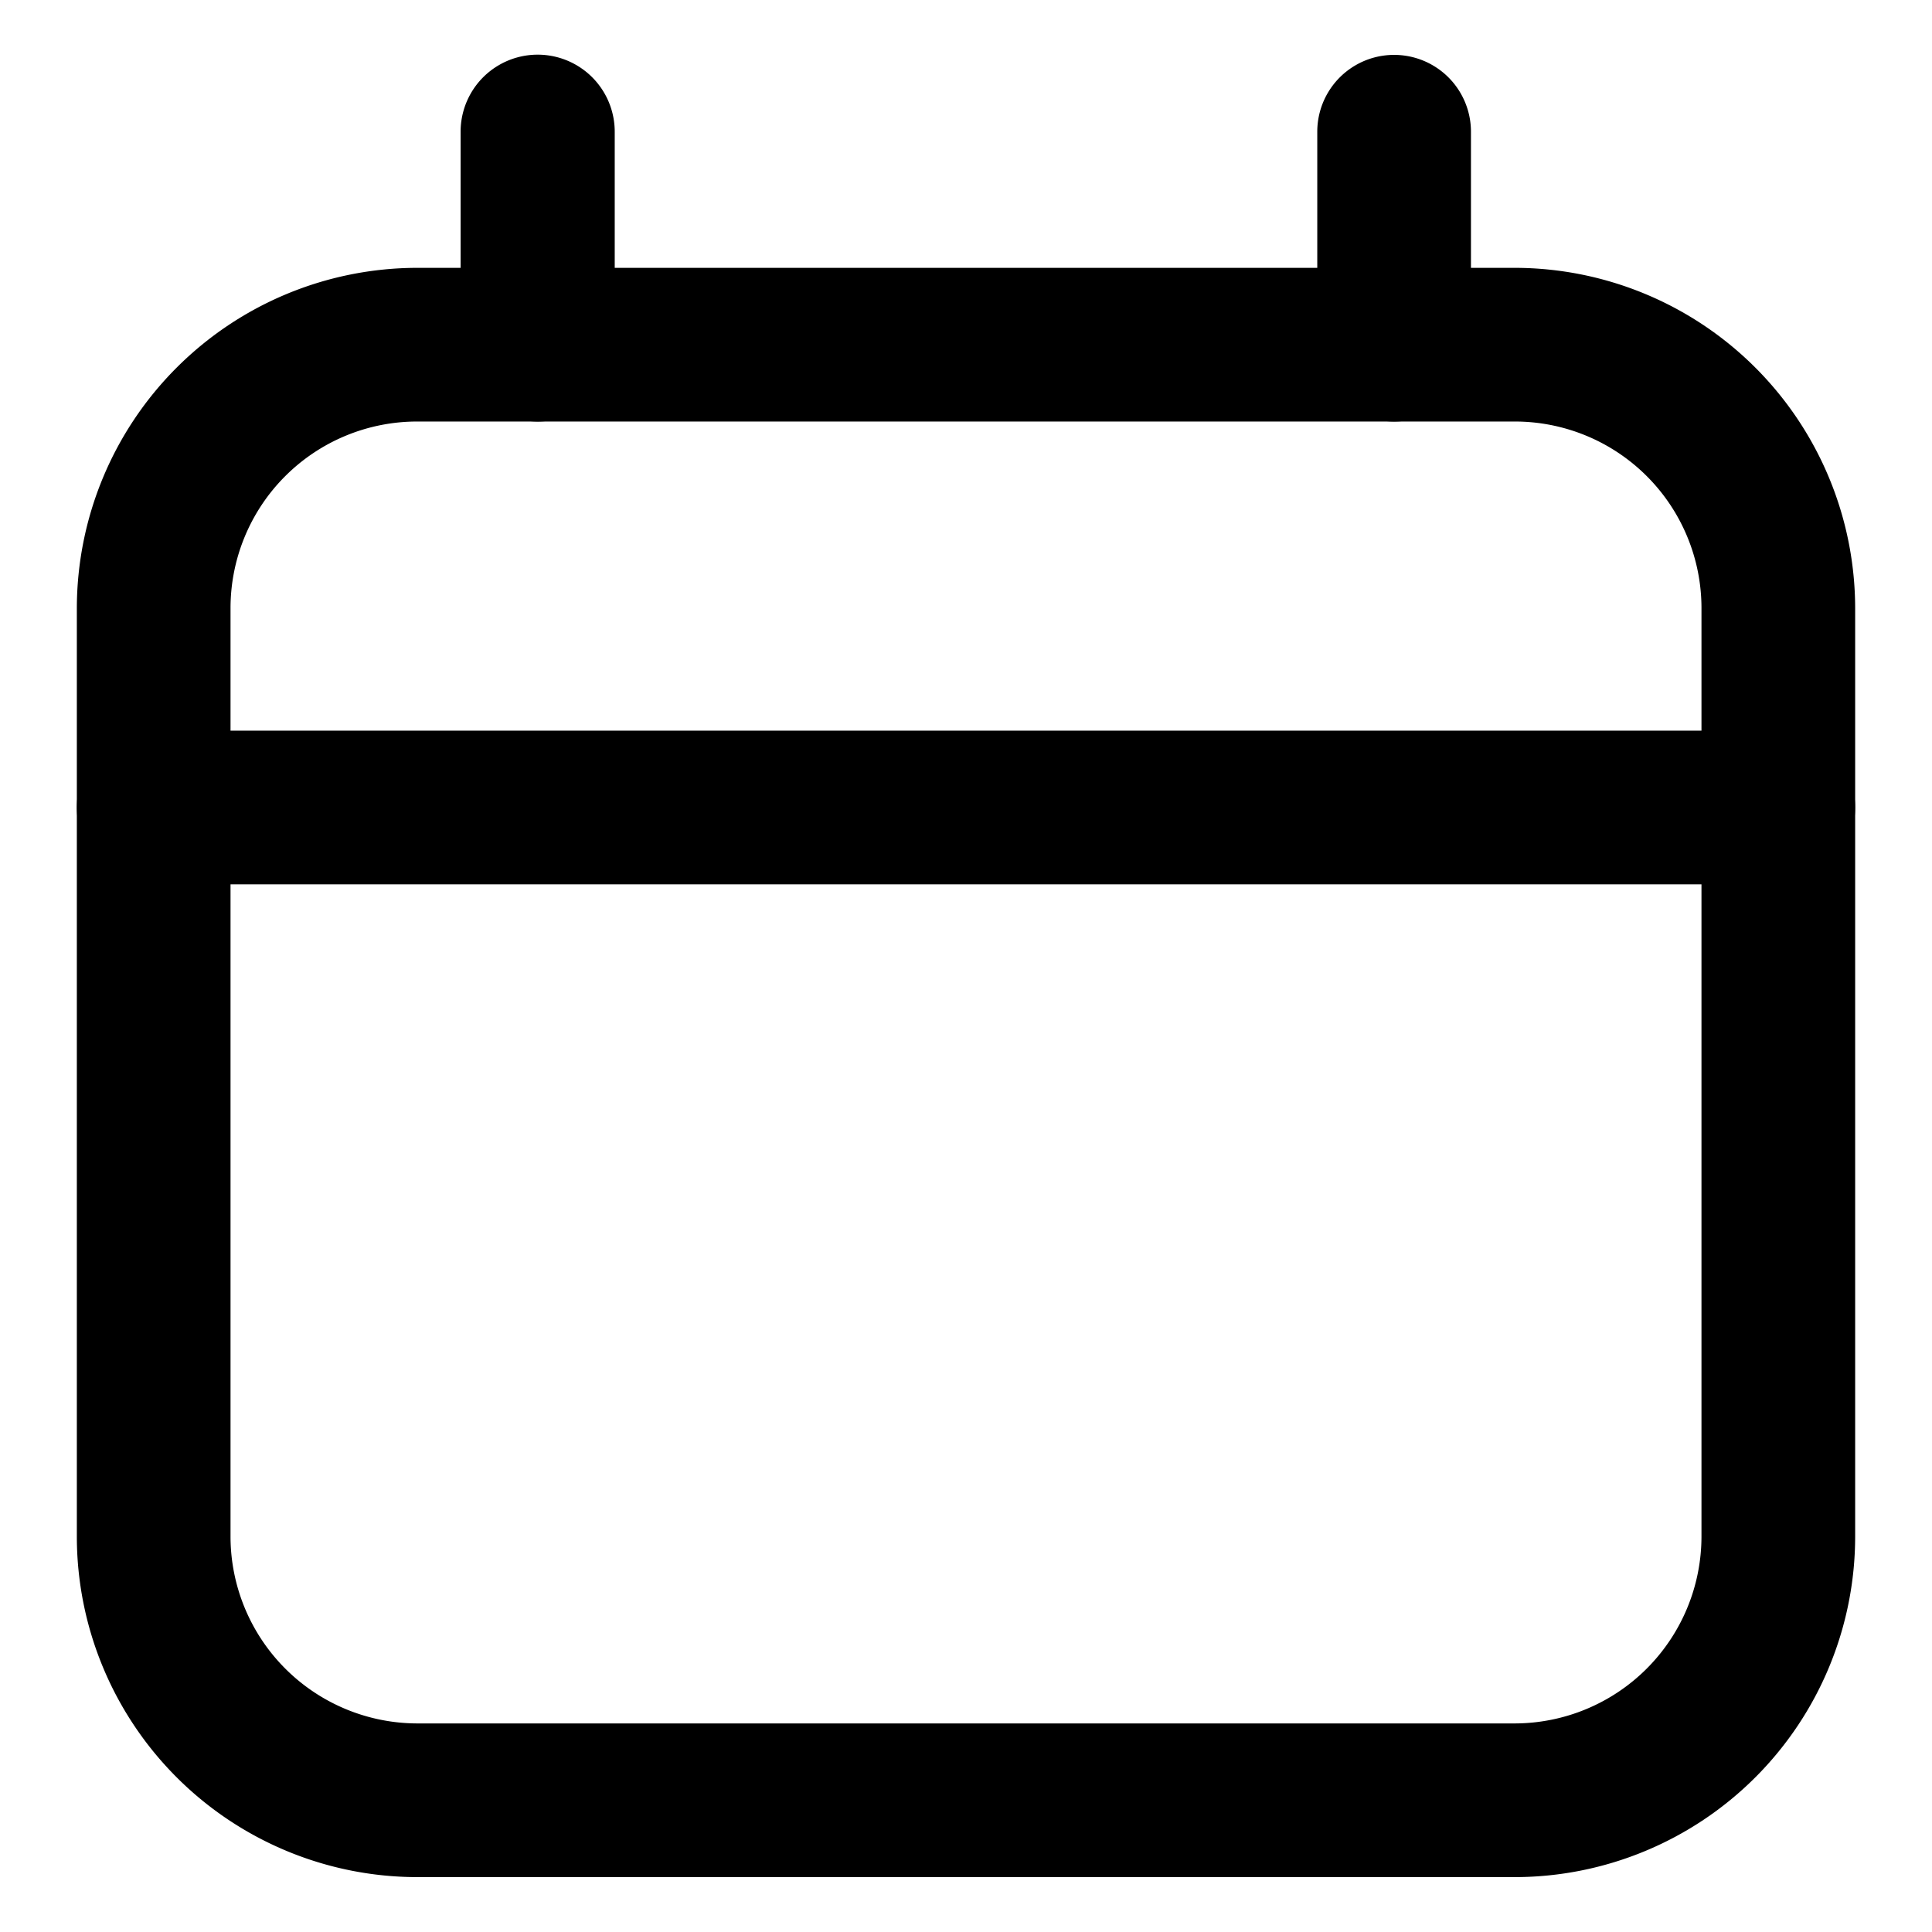 <svg id="Layer_1" data-name="Layer 1" xmlns="http://www.w3.org/2000/svg" viewBox="0 0 44 44"><defs><style>.cls-1{fill:black;}</style></defs><title>ic_date</title><path class="cls-1" d="M34.5,42.75H9.5A7.76,7.76,0,0,1,1.75,35V13.85A7.76,7.76,0,0,1,9.5,6.1h25a7.76,7.76,0,0,1,7.75,7.75V35A7.76,7.76,0,0,1,34.5,42.75ZM9.5,9.6a4.25,4.25,0,0,0-4.25,4.25V35A4.26,4.26,0,0,0,9.5,39.25h25A4.26,4.26,0,0,0,38.75,35V13.85A4.25,4.25,0,0,0,34.5,9.6Z"/><path class="cls-1" d="M40.5,20.14H3.5a1.75,1.75,0,0,1,0-3.5h37a1.75,1.75,0,0,1,0,3.5Z"/><path class="cls-1" d="M12.24,9.6a1.76,1.76,0,0,1-1.75-1.75V3A1.75,1.75,0,0,1,14,3V7.85A1.75,1.75,0,0,1,12.24,9.6Z"/><path class="cls-1" d="M31.73,9.6A1.75,1.75,0,0,1,30,7.85V3a1.75,1.75,0,1,1,3.5,0V7.85A1.75,1.75,0,0,1,31.73,9.6Z"/></svg>